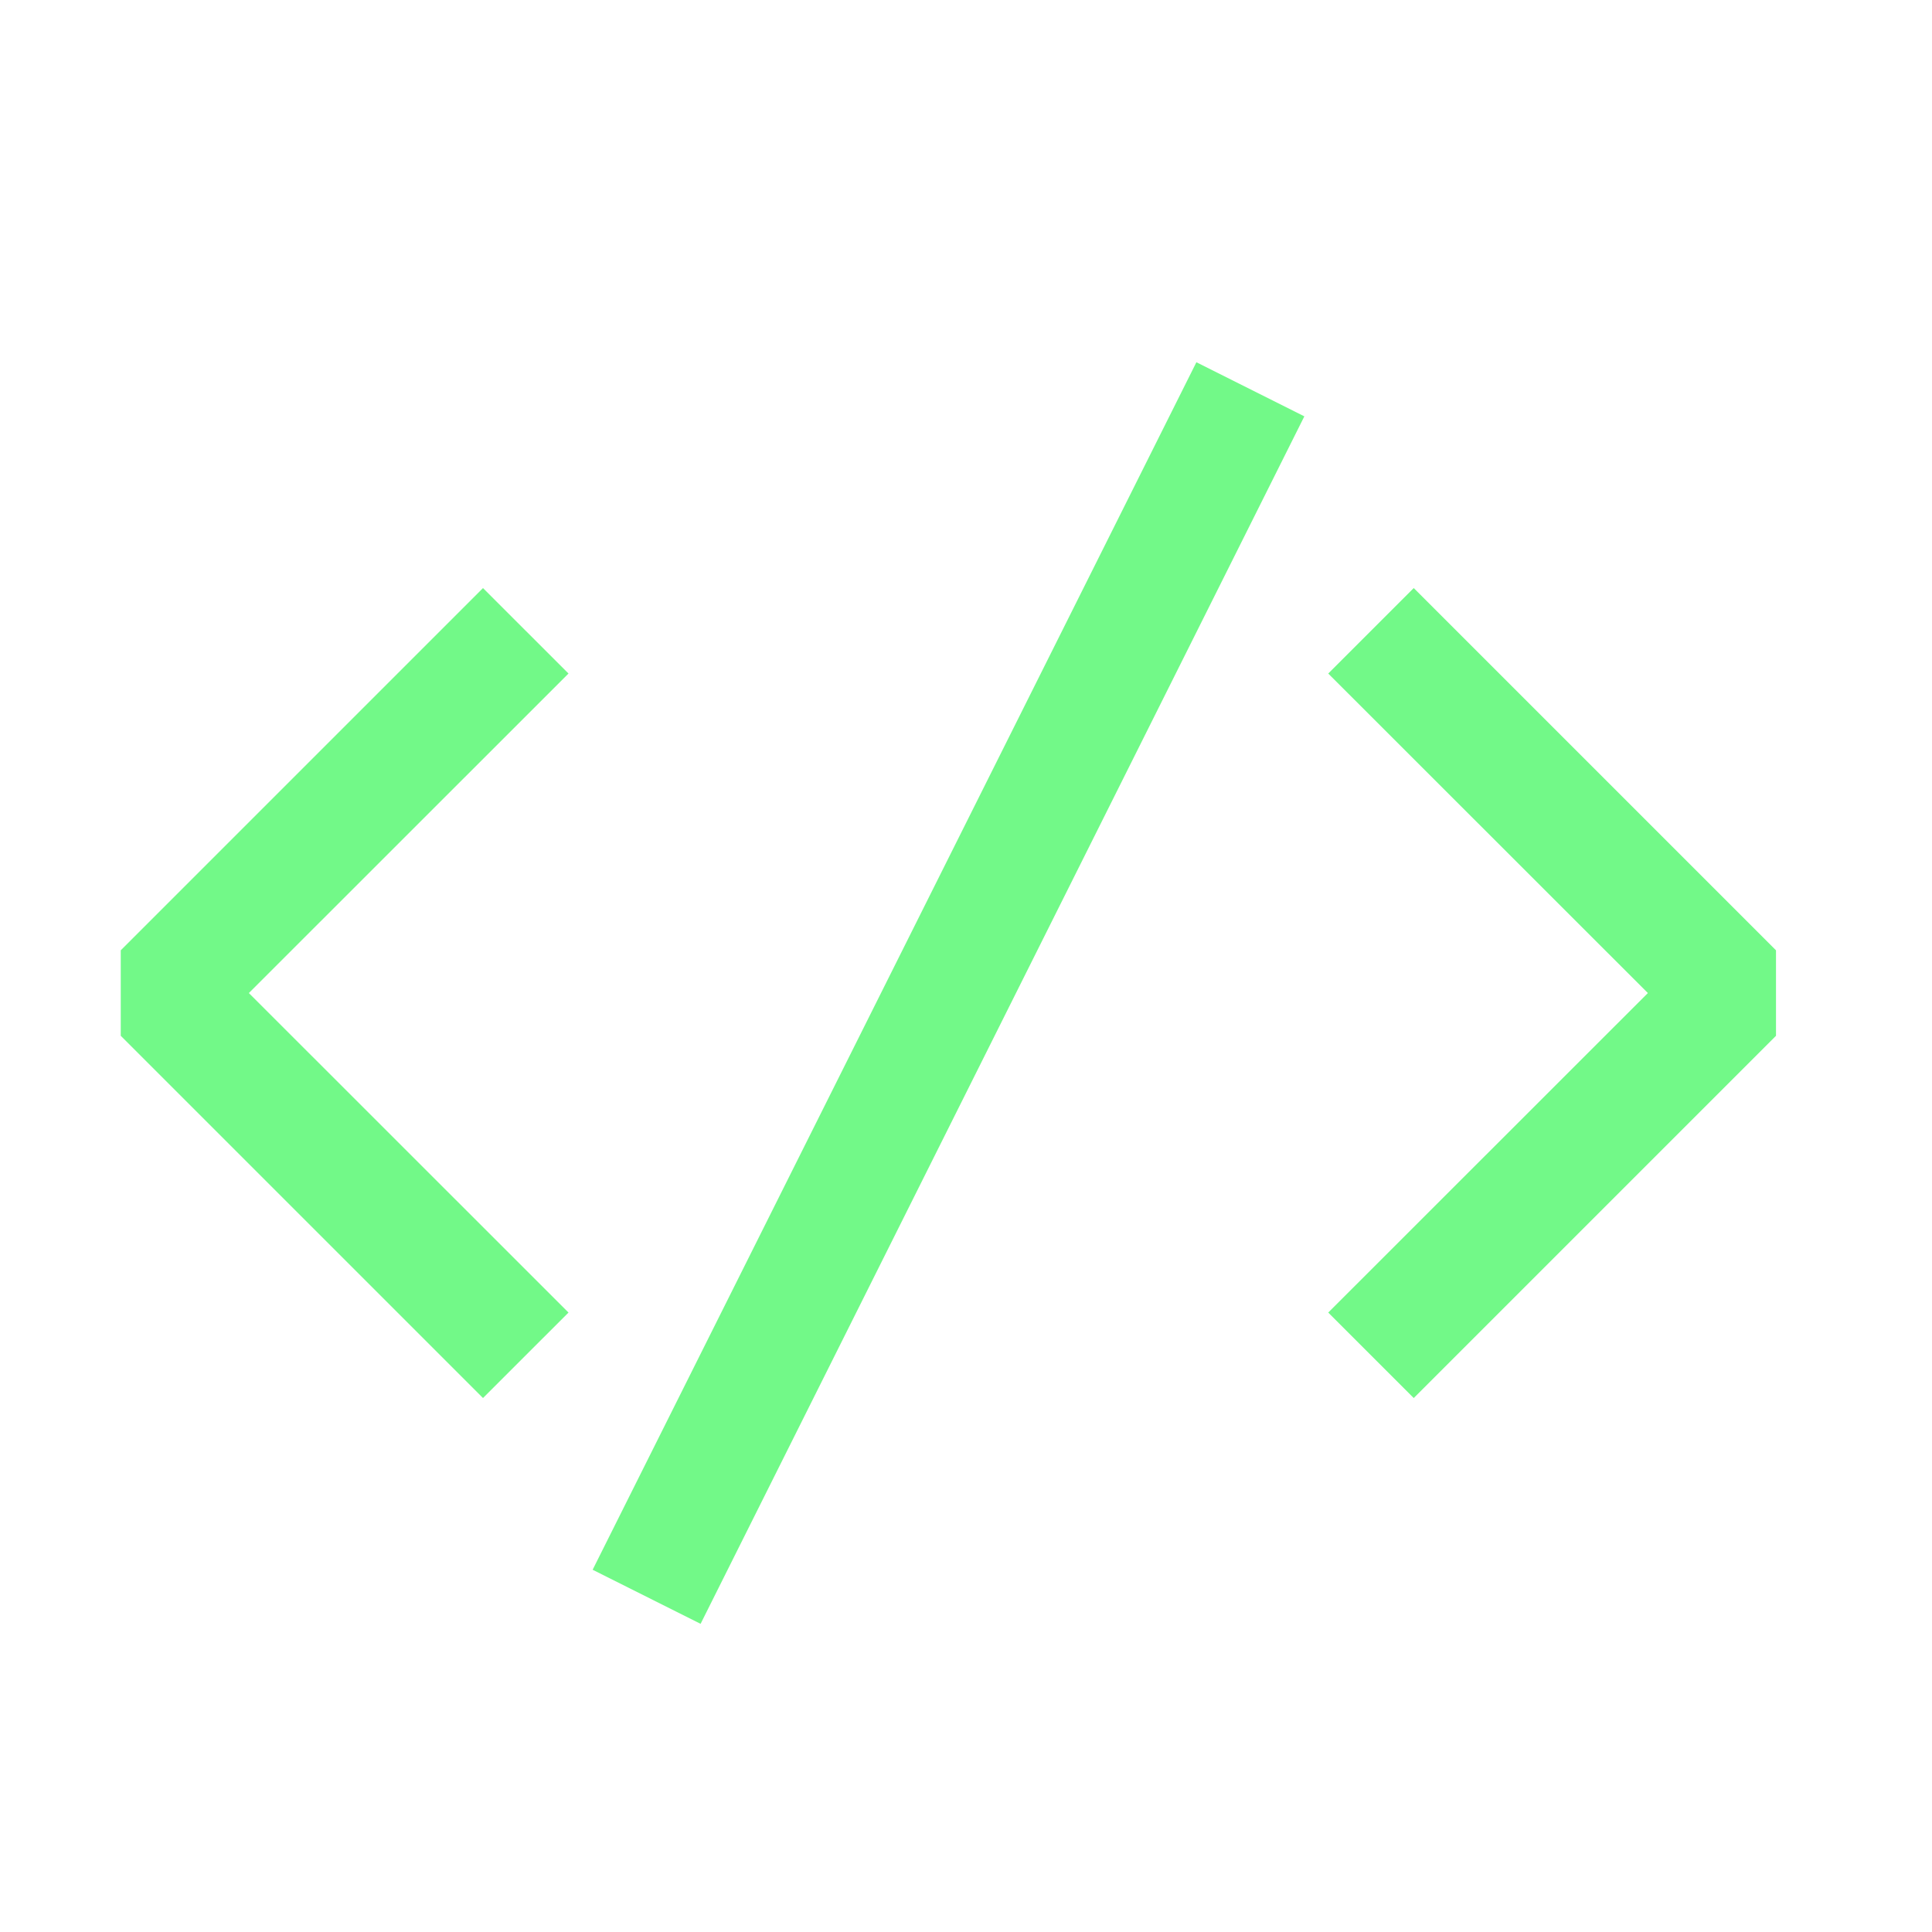 <svg width="135" height="135" viewBox="0 0 135 135" fill="none" xmlns="http://www.w3.org/2000/svg">
<path d="M39.724 47.064L17.39 69.39L39.724 91.716L33.75 97.689L8.438 72.377V66.403L33.75 41.091L39.724 47.064ZM98.786 41.091L92.812 47.064L115.147 69.39L92.812 91.716L98.786 97.689L124.099 72.377V66.403L98.786 41.091ZM41.411 109.688L48.954 113.467L91.142 29.093L83.599 25.312L41.411 109.688V109.688Z" fill="#72F988"/>
</svg>

